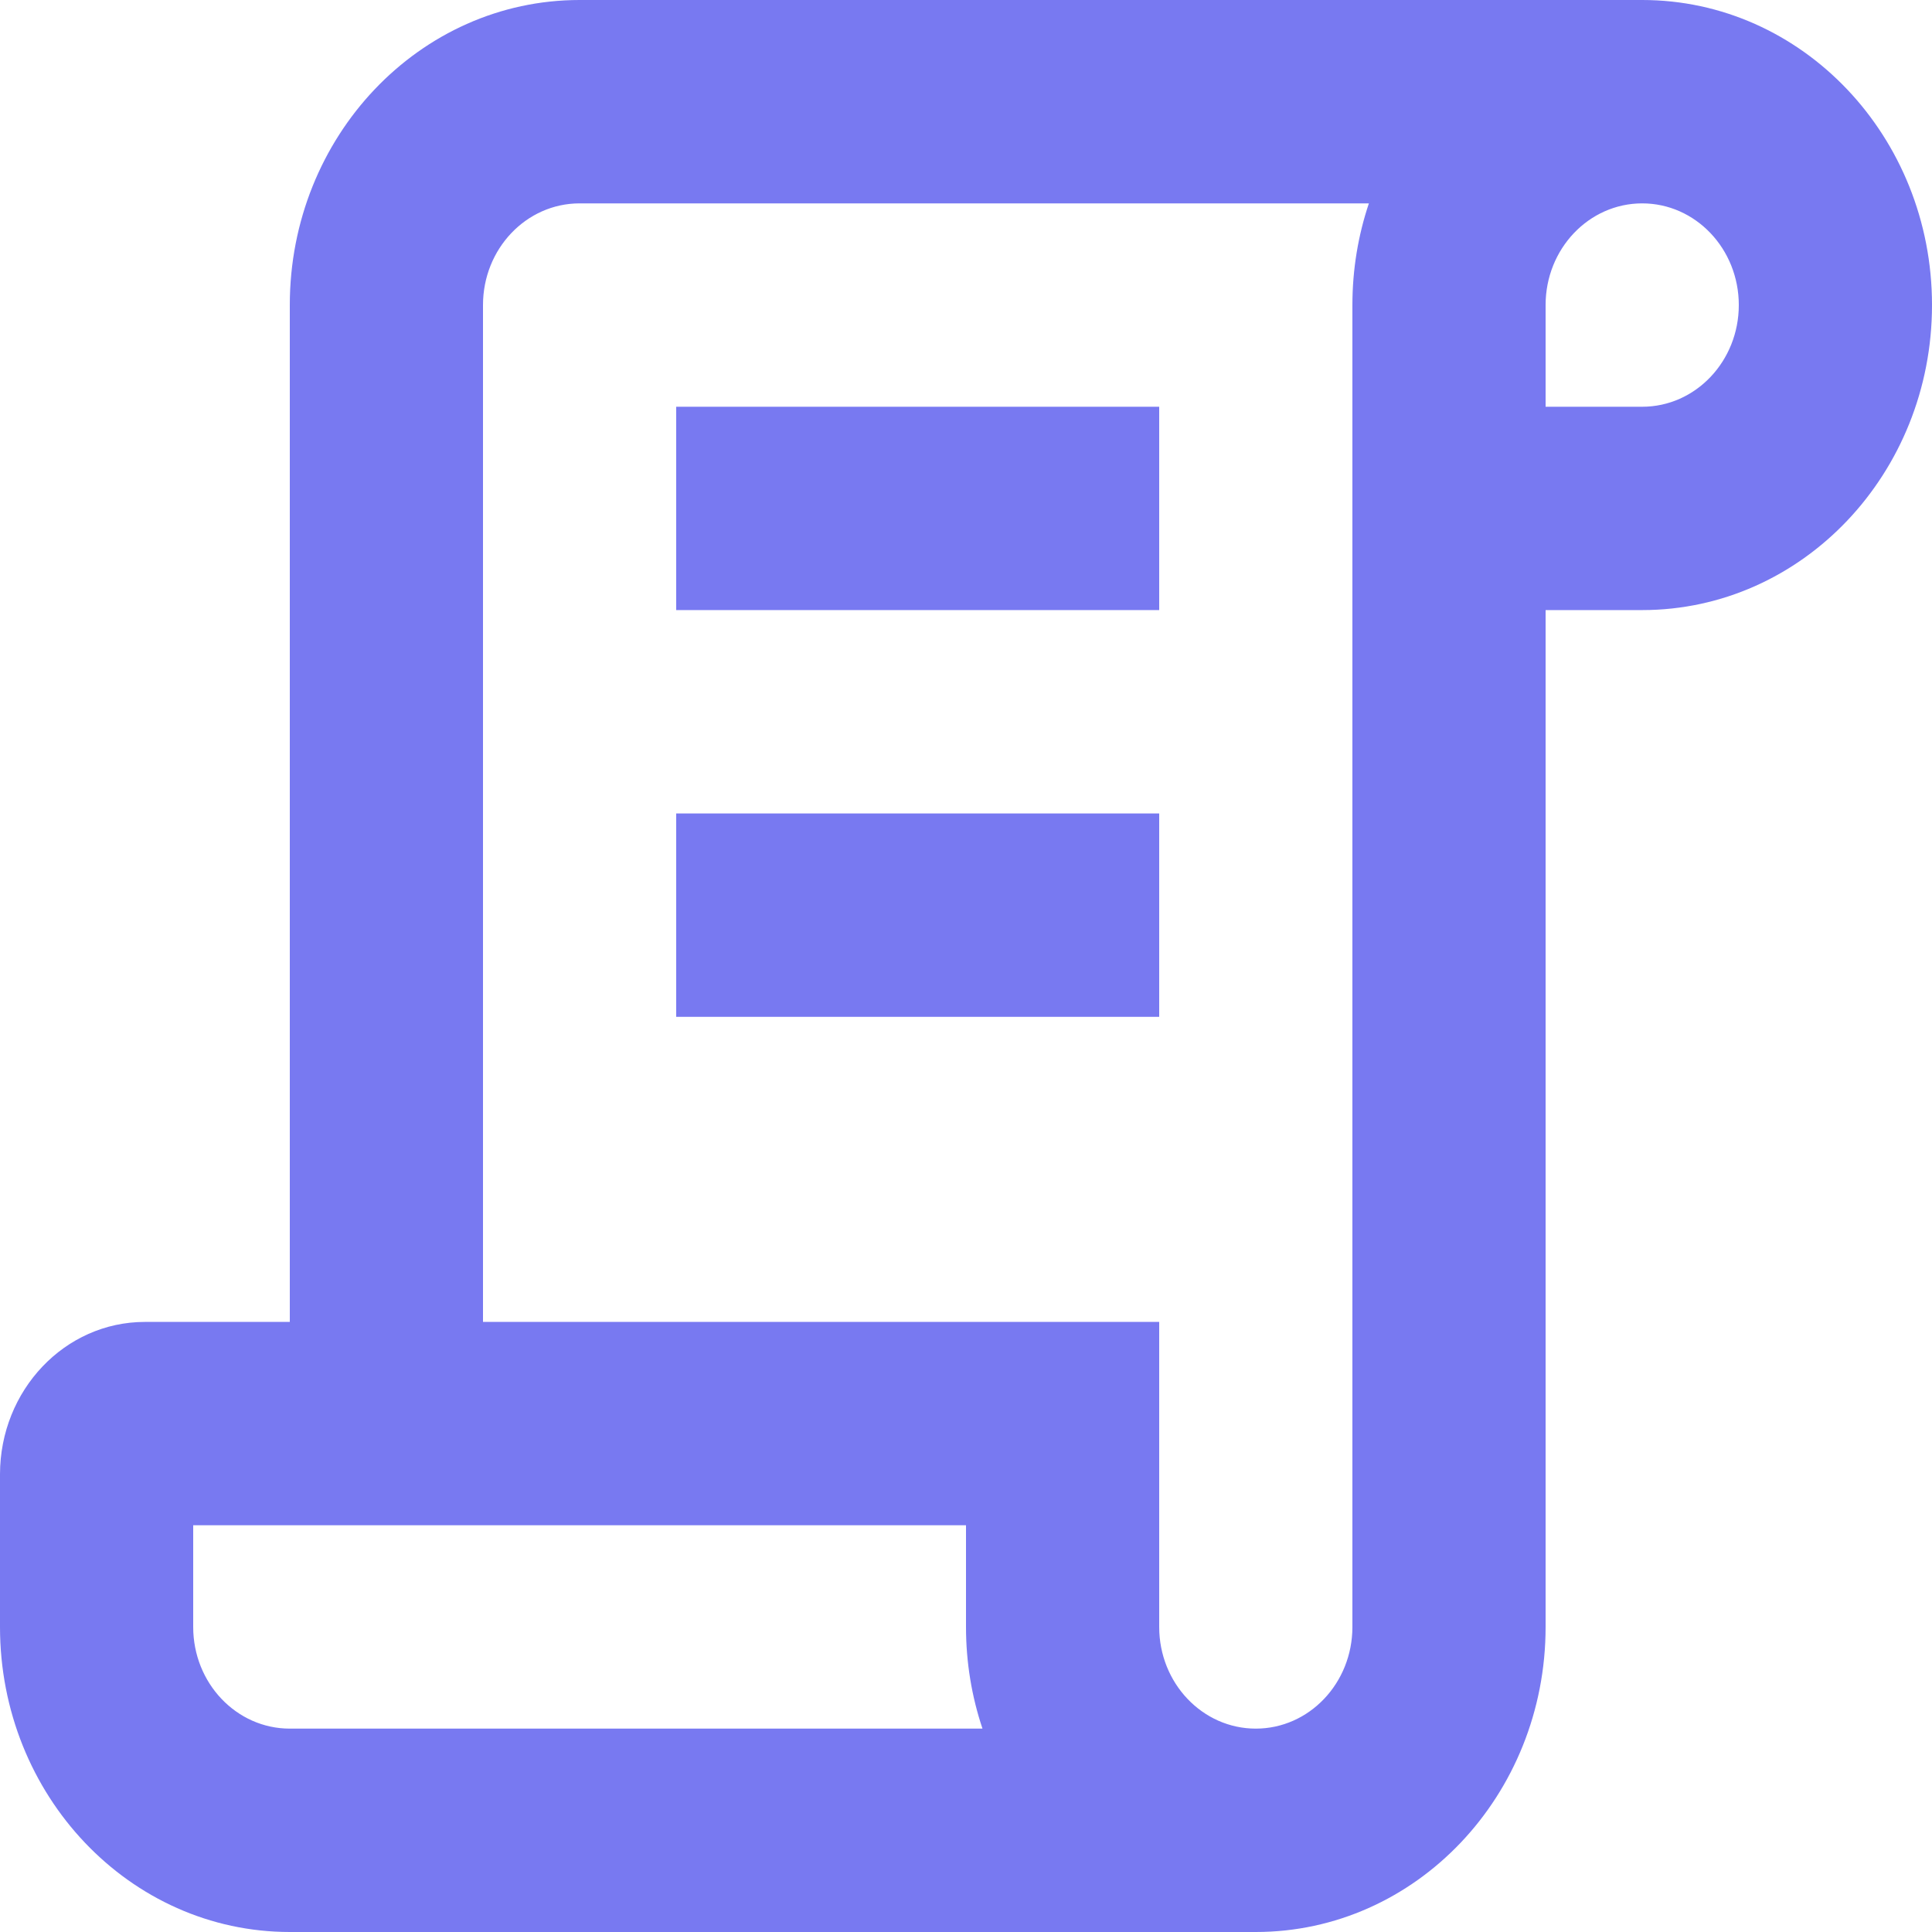 <svg width="45" height="45" viewBox="0 0 45 45" fill="none" xmlns="http://www.w3.org/2000/svg">
<path d="M15.75 9.474H27V14.21H15.75V9.474Z" fill="#7879F1"/>
<path d="M27 18.947H15.75V23.684H27V18.947Z" fill="#7879F1"/>
<path fill-rule="evenodd" clip-rule="evenodd" d="M36 37.895C36 41.819 32.978 45 29.25 45H6.75C3.022 45 0 41.819 0 37.895V34.342C0 32.38 1.511 30.79 3.375 30.79H6.75V7.105C6.75 3.181 9.772 0 13.5 0H38.25C41.978 0 45 3.181 45 7.105C45 11.029 41.978 14.21 38.25 14.21H36V37.895ZM11.25 7.105C11.25 5.797 12.257 4.737 13.5 4.737H31.884C31.635 5.478 31.5 6.275 31.5 7.105V37.895C31.5 39.203 30.493 40.263 29.25 40.263C28.007 40.263 27 39.203 27 37.895V30.79H11.25V7.105ZM38.25 4.737C37.007 4.737 36 5.797 36 7.105V9.474H38.25C39.493 9.474 40.5 8.413 40.5 7.105C40.5 5.797 39.493 4.737 38.25 4.737ZM22.5 37.895C22.5 38.725 22.635 39.522 22.884 40.263H6.75C5.507 40.263 4.5 39.203 4.5 37.895V35.526H22.5V37.895Z" fill="#7879F1"/>
</svg>
